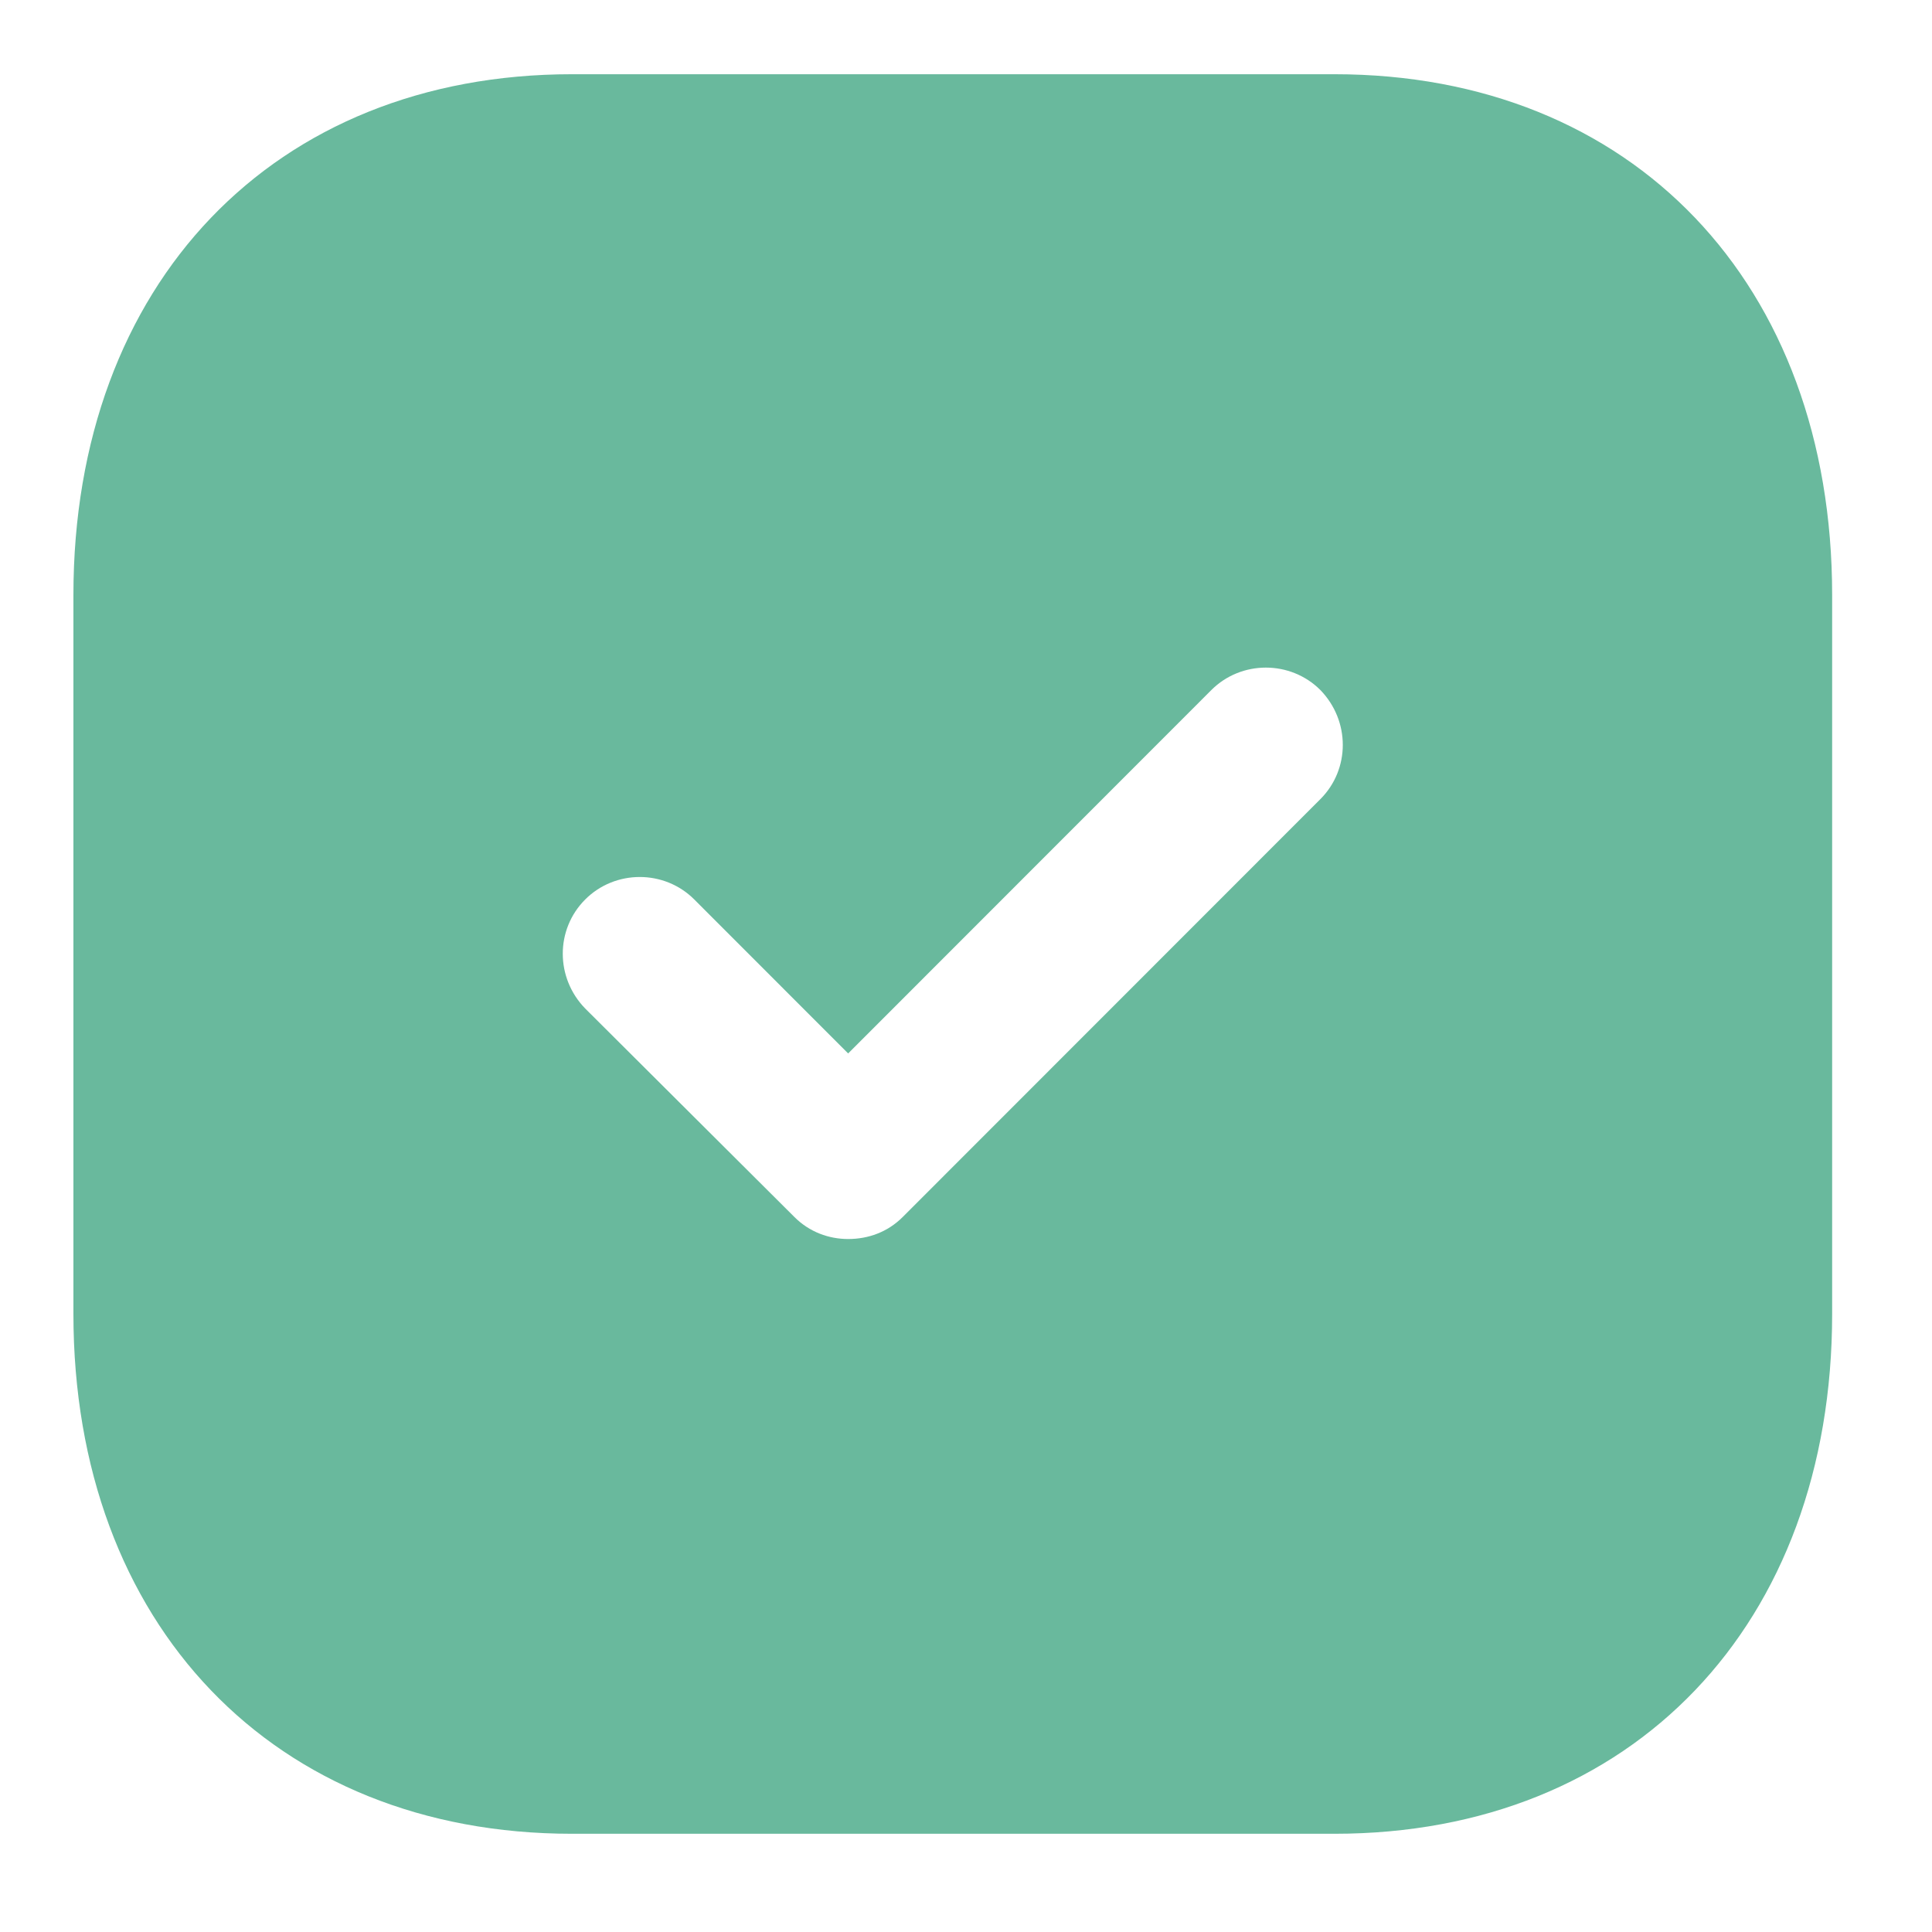 <svg width="19" height="19" viewBox="0 0 19 19" fill="none" xmlns="http://www.w3.org/2000/svg">
<path fill-rule="evenodd" clip-rule="evenodd" d="M5.625 0.73H13.123C16.055 0.73 18.018 2.789 18.018 5.852V12.921C18.018 15.975 16.055 18.034 13.123 18.034H5.625C2.694 18.034 0.722 15.975 0.722 12.921V5.852C0.722 2.789 2.694 0.73 5.625 0.73ZM8.877 11.969L12.985 7.859C13.279 7.565 13.279 7.089 12.985 6.786C12.691 6.492 12.207 6.492 11.913 6.786L8.341 10.36L6.828 8.846C6.534 8.551 6.049 8.551 5.755 8.846C5.461 9.14 5.461 9.616 5.755 9.918L7.813 11.969C7.96 12.116 8.151 12.185 8.341 12.185C8.54 12.185 8.73 12.116 8.877 11.969Z" fill="#69B99D"/>
</svg>
